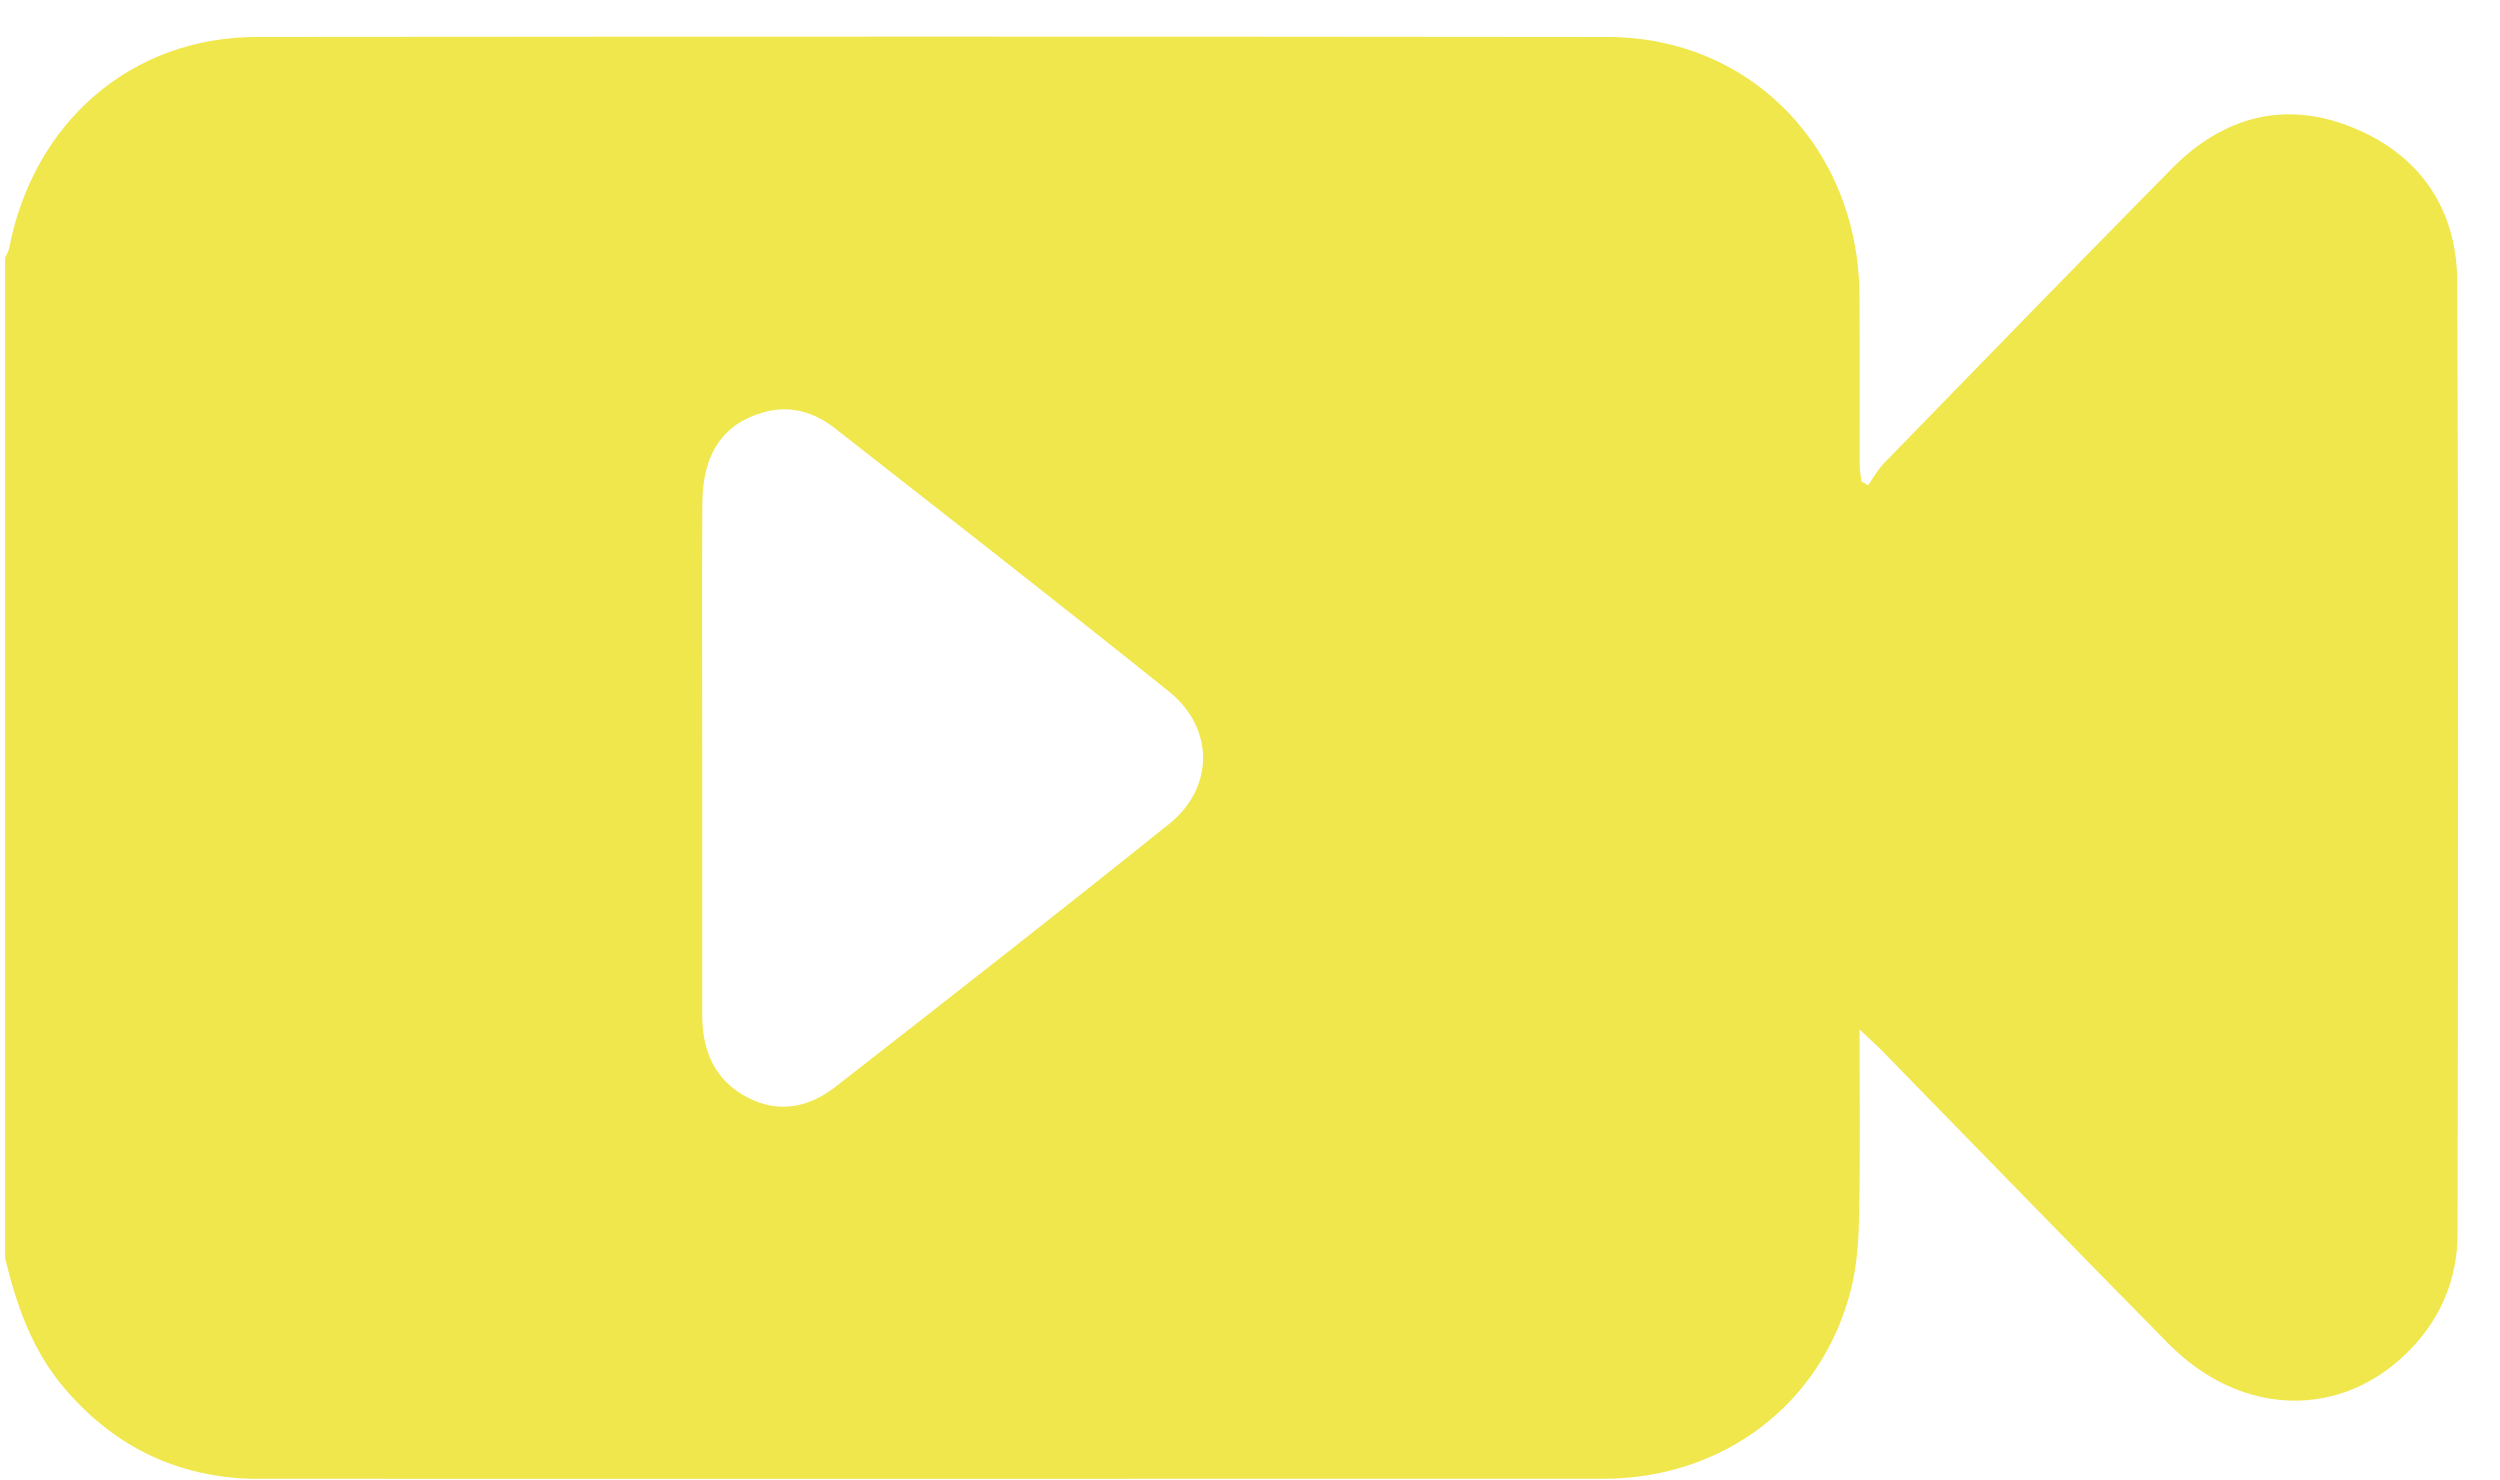<svg width="49" height="29" viewBox="0 0 49 29" fill="none" xmlns="http://www.w3.org/2000/svg">
<path d="M0.101 24.659C0.101 18.122 0.101 11.585 0.101 5.047C0.127 4.991 0.166 4.937 0.177 4.878C0.653 2.389 2.574 0.727 5.036 0.724C13.862 0.716 22.687 0.715 31.513 0.725C34.315 0.728 36.424 2.907 36.446 5.781C36.454 6.886 36.446 7.992 36.449 9.097C36.449 9.211 36.472 9.324 36.485 9.437C36.528 9.462 36.571 9.487 36.614 9.512C36.716 9.369 36.8 9.209 36.92 9.085C38.798 7.155 40.674 5.224 42.564 3.307C43.583 2.274 44.799 1.956 46.138 2.51C47.434 3.046 48.157 4.097 48.162 5.527C48.188 11.743 48.177 17.96 48.169 24.176C48.168 25.044 47.856 25.805 47.262 26.429C45.932 27.827 43.936 27.793 42.497 26.332C40.618 24.426 38.755 22.505 36.884 20.591C36.77 20.474 36.646 20.366 36.447 20.178C36.447 21.455 36.462 22.619 36.44 23.782C36.431 24.274 36.402 24.78 36.284 25.254C35.725 27.505 33.785 28.983 31.419 28.984C22.656 28.987 13.893 28.985 5.13 28.985C5.02 28.985 4.91 28.986 4.801 28.98C3.367 28.905 2.188 28.304 1.248 27.192C0.628 26.457 0.32 25.581 0.101 24.659ZM13.764 14.808C13.764 16.505 13.764 18.201 13.764 19.898C13.764 20.61 14.016 21.182 14.658 21.514C15.27 21.83 15.858 21.704 16.375 21.301C18.563 19.595 20.751 17.887 22.915 16.149C23.805 15.434 23.801 14.267 22.909 13.552C20.744 11.816 18.555 10.11 16.37 8.399C15.956 8.075 15.485 7.933 14.961 8.082C14.176 8.304 13.772 8.888 13.766 9.862C13.757 11.511 13.764 13.159 13.764 14.808Z" fill="#F0E74D"/>
</svg>
